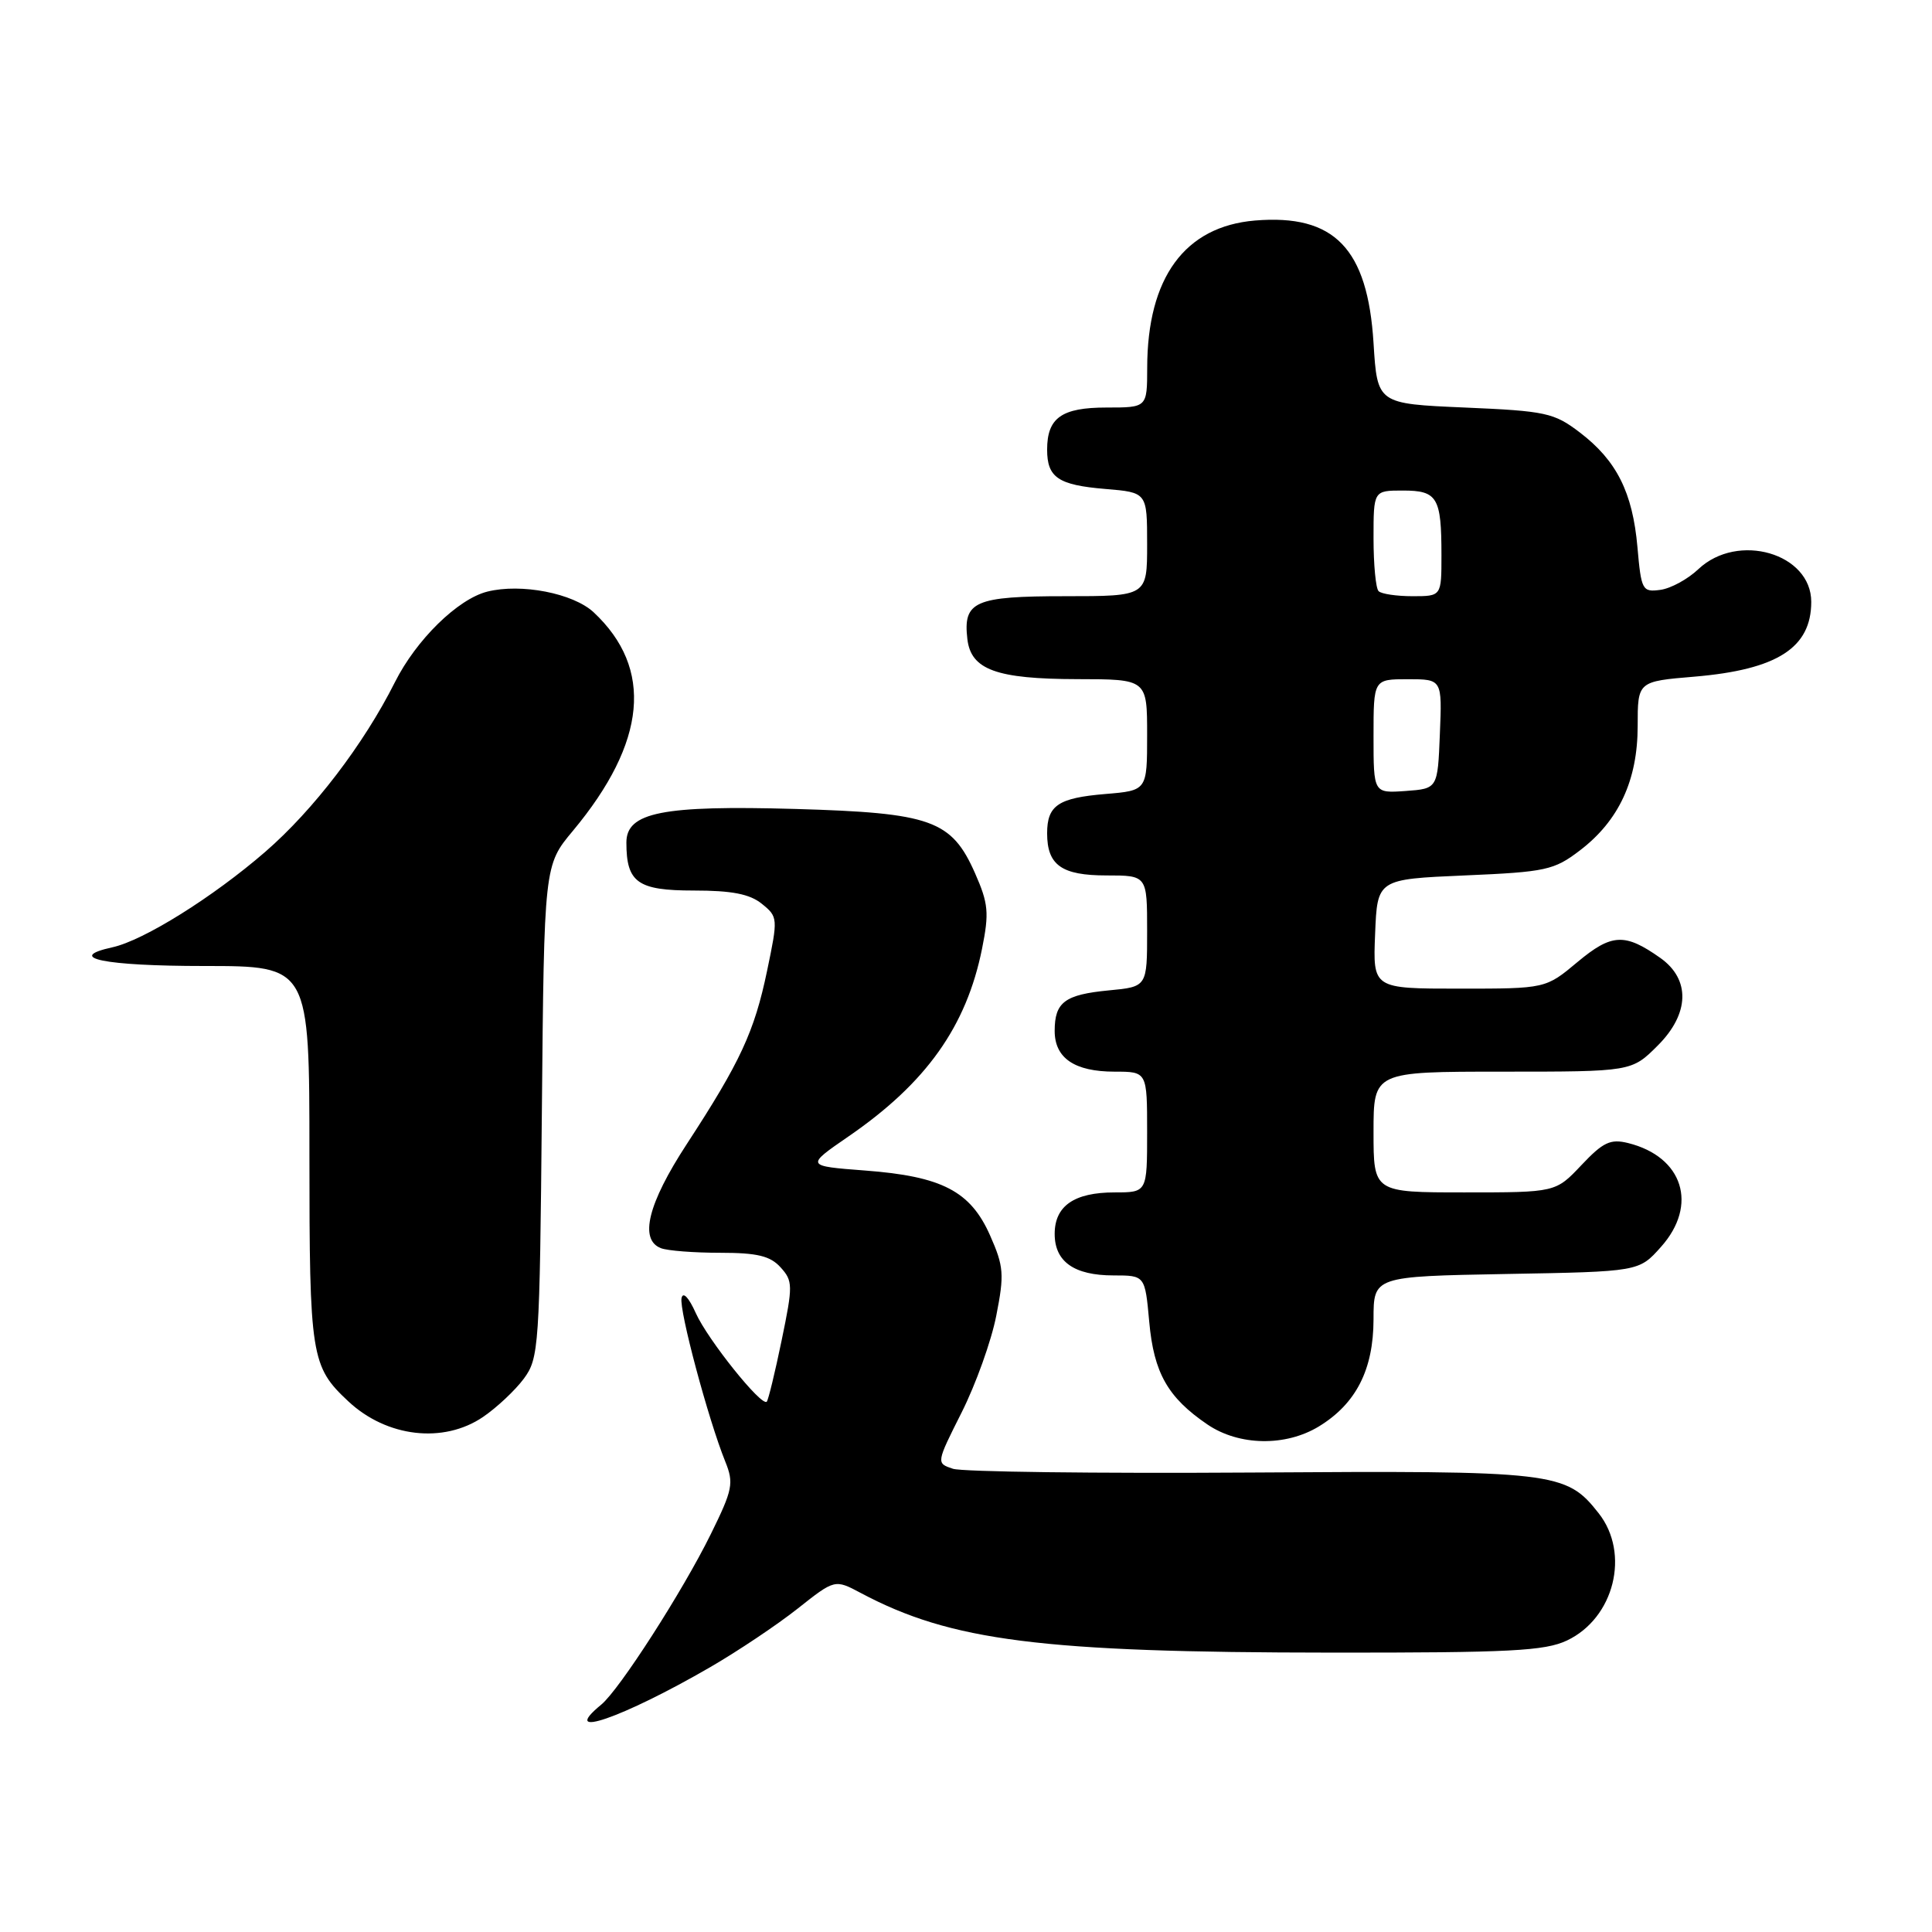 <?xml version="1.0" encoding="UTF-8" standalone="no"?>
<!DOCTYPE svg PUBLIC "-//W3C//DTD SVG 1.1//EN" "http://www.w3.org/Graphics/SVG/1.1/DTD/svg11.dtd" >
<svg xmlns="http://www.w3.org/2000/svg" xmlns:xlink="http://www.w3.org/1999/xlink" version="1.1" viewBox="0 0 256 256">
 <g >
 <path fill="currentColor"
d=" M 94.12 220.90 C 97.76 218.79 102.96 215.31 105.68 213.16 C 110.62 209.25 110.62 209.25 114.06 211.08 C 126.02 217.44 137.96 218.96 176.35 218.98 C 200.08 219.00 204.71 218.76 207.64 217.37 C 213.90 214.40 216.03 205.84 211.83 200.51 C 207.50 195.01 206.14 194.85 165.63 195.12 C 145.21 195.25 127.50 195.03 126.27 194.62 C 124.04 193.88 124.04 193.88 127.43 187.14 C 129.29 183.44 131.36 177.68 132.01 174.34 C 133.09 168.86 133.01 167.81 131.19 163.70 C 128.59 157.83 124.82 155.87 114.62 155.10 C 106.74 154.50 106.74 154.50 112.42 150.59 C 122.73 143.51 128.06 136.01 130.13 125.69 C 131.08 120.96 130.97 119.72 129.20 115.71 C 126.08 108.66 123.41 107.71 105.37 107.19 C 87.76 106.69 83.00 107.64 83.00 111.64 C 83.00 116.94 84.49 118.00 91.92 118.00 C 96.98 118.00 99.35 118.46 100.95 119.76 C 103.09 121.49 103.10 121.66 101.64 128.65 C 99.96 136.71 98.09 140.73 90.98 151.63 C 85.85 159.49 84.67 164.27 87.58 165.39 C 88.45 165.73 91.98 166.00 95.43 166.00 C 100.34 166.00 102.07 166.42 103.43 167.93 C 105.07 169.74 105.08 170.32 103.57 177.61 C 102.69 181.87 101.80 185.53 101.60 185.73 C 100.91 186.42 93.77 177.50 92.20 174.00 C 91.27 171.92 90.50 171.11 90.31 172.00 C 89.96 173.55 93.84 188.07 96.10 193.66 C 97.26 196.53 97.09 197.38 94.19 203.27 C 90.46 210.85 82.07 223.90 79.67 225.87 C 73.91 230.60 82.45 227.66 94.12 220.90 Z  M 174.76 189.01 C 179.69 186.00 181.99 181.48 182.00 174.81 C 182.00 169.13 182.00 169.13 199.58 168.81 C 217.17 168.50 217.17 168.50 220.08 165.23 C 225.05 159.68 223.02 153.27 215.73 151.46 C 213.39 150.88 212.42 151.34 209.54 154.39 C 206.13 158.00 206.13 158.00 194.07 158.00 C 182.00 158.00 182.00 158.00 182.00 150.00 C 182.00 142.00 182.00 142.00 199.10 142.00 C 216.20 142.00 216.20 142.00 219.67 138.53 C 223.88 134.32 224.01 129.77 220.00 126.93 C 215.30 123.61 213.56 123.69 209.03 127.47 C 204.81 131.00 204.81 131.00 193.36 131.00 C 181.91 131.00 181.91 131.00 182.21 123.75 C 182.50 116.50 182.50 116.50 194.08 116.00 C 204.85 115.54 205.92 115.30 209.34 112.69 C 214.51 108.75 217.00 103.38 217.00 96.19 C 217.00 90.29 217.00 90.29 224.53 89.66 C 235.49 88.73 240.00 85.84 240.00 79.75 C 240.00 73.32 230.27 70.49 225.05 75.41 C 223.65 76.74 221.38 77.98 220.00 78.16 C 217.62 78.48 217.47 78.21 216.97 72.50 C 216.33 65.24 214.21 61.02 209.33 57.30 C 205.92 54.70 204.84 54.46 194.08 54.00 C 182.50 53.50 182.50 53.50 182.00 45.45 C 181.22 32.91 176.81 28.35 166.30 29.22 C 156.99 30.00 152.02 36.78 152.01 48.75 C 152.00 54.00 152.00 54.00 146.62 54.00 C 140.67 54.00 138.75 55.36 138.75 59.58 C 138.75 63.28 140.22 64.27 146.46 64.79 C 152.00 65.25 152.00 65.25 152.00 72.12 C 152.00 79.00 152.00 79.00 141.12 79.00 C 129.15 79.00 127.60 79.68 128.18 84.67 C 128.65 88.74 132.01 89.97 142.75 89.99 C 152.00 90.00 152.00 90.00 152.00 97.38 C 152.00 104.75 152.00 104.75 146.46 105.21 C 140.22 105.73 138.75 106.72 138.75 110.42 C 138.75 114.64 140.67 116.00 146.62 116.00 C 152.00 116.00 152.00 116.00 152.00 123.37 C 152.00 130.75 152.00 130.75 146.94 131.23 C 141.09 131.79 139.75 132.79 139.75 136.60 C 139.75 140.21 142.39 142.00 147.69 142.00 C 152.00 142.00 152.00 142.00 152.00 150.00 C 152.00 158.00 152.00 158.00 147.69 158.00 C 142.34 158.00 139.75 159.79 139.75 163.50 C 139.75 167.18 142.33 169.00 147.55 169.00 C 151.72 169.00 151.72 169.00 152.28 175.15 C 152.89 181.92 154.74 185.18 159.99 188.75 C 164.17 191.59 170.34 191.70 174.76 189.01 Z  M 64.01 187.75 C 65.83 186.51 68.26 184.23 69.41 182.68 C 71.41 179.97 71.51 178.52 71.80 147.26 C 72.10 114.65 72.10 114.65 75.92 110.08 C 85.70 98.34 86.62 88.57 78.66 81.13 C 75.95 78.61 69.06 77.27 64.58 78.39 C 60.66 79.37 55.14 84.78 52.32 90.41 C 48.19 98.63 41.53 107.34 35.15 112.87 C 28.20 118.89 19.04 124.61 14.90 125.52 C 8.53 126.92 13.82 128.00 27.06 128.00 C 41.00 128.00 41.00 128.00 41.00 153.05 C 41.00 179.76 41.21 181.07 46.16 185.69 C 51.25 190.45 58.77 191.32 64.01 187.75 Z  M 182.00 97.56 C 182.00 90.00 182.00 90.00 186.54 90.00 C 191.09 90.00 191.09 90.00 190.79 97.25 C 190.50 104.50 190.50 104.50 186.25 104.81 C 182.00 105.11 182.00 105.11 182.00 97.56 Z  M 182.67 78.33 C 182.30 77.97 182.00 74.82 182.00 71.33 C 182.00 65.00 182.00 65.00 185.89 65.00 C 190.47 65.00 191.00 65.90 191.00 73.58 C 191.00 79.00 191.00 79.00 187.17 79.00 C 185.06 79.00 183.03 78.70 182.67 78.33 Z "/>
</g>
</svg>